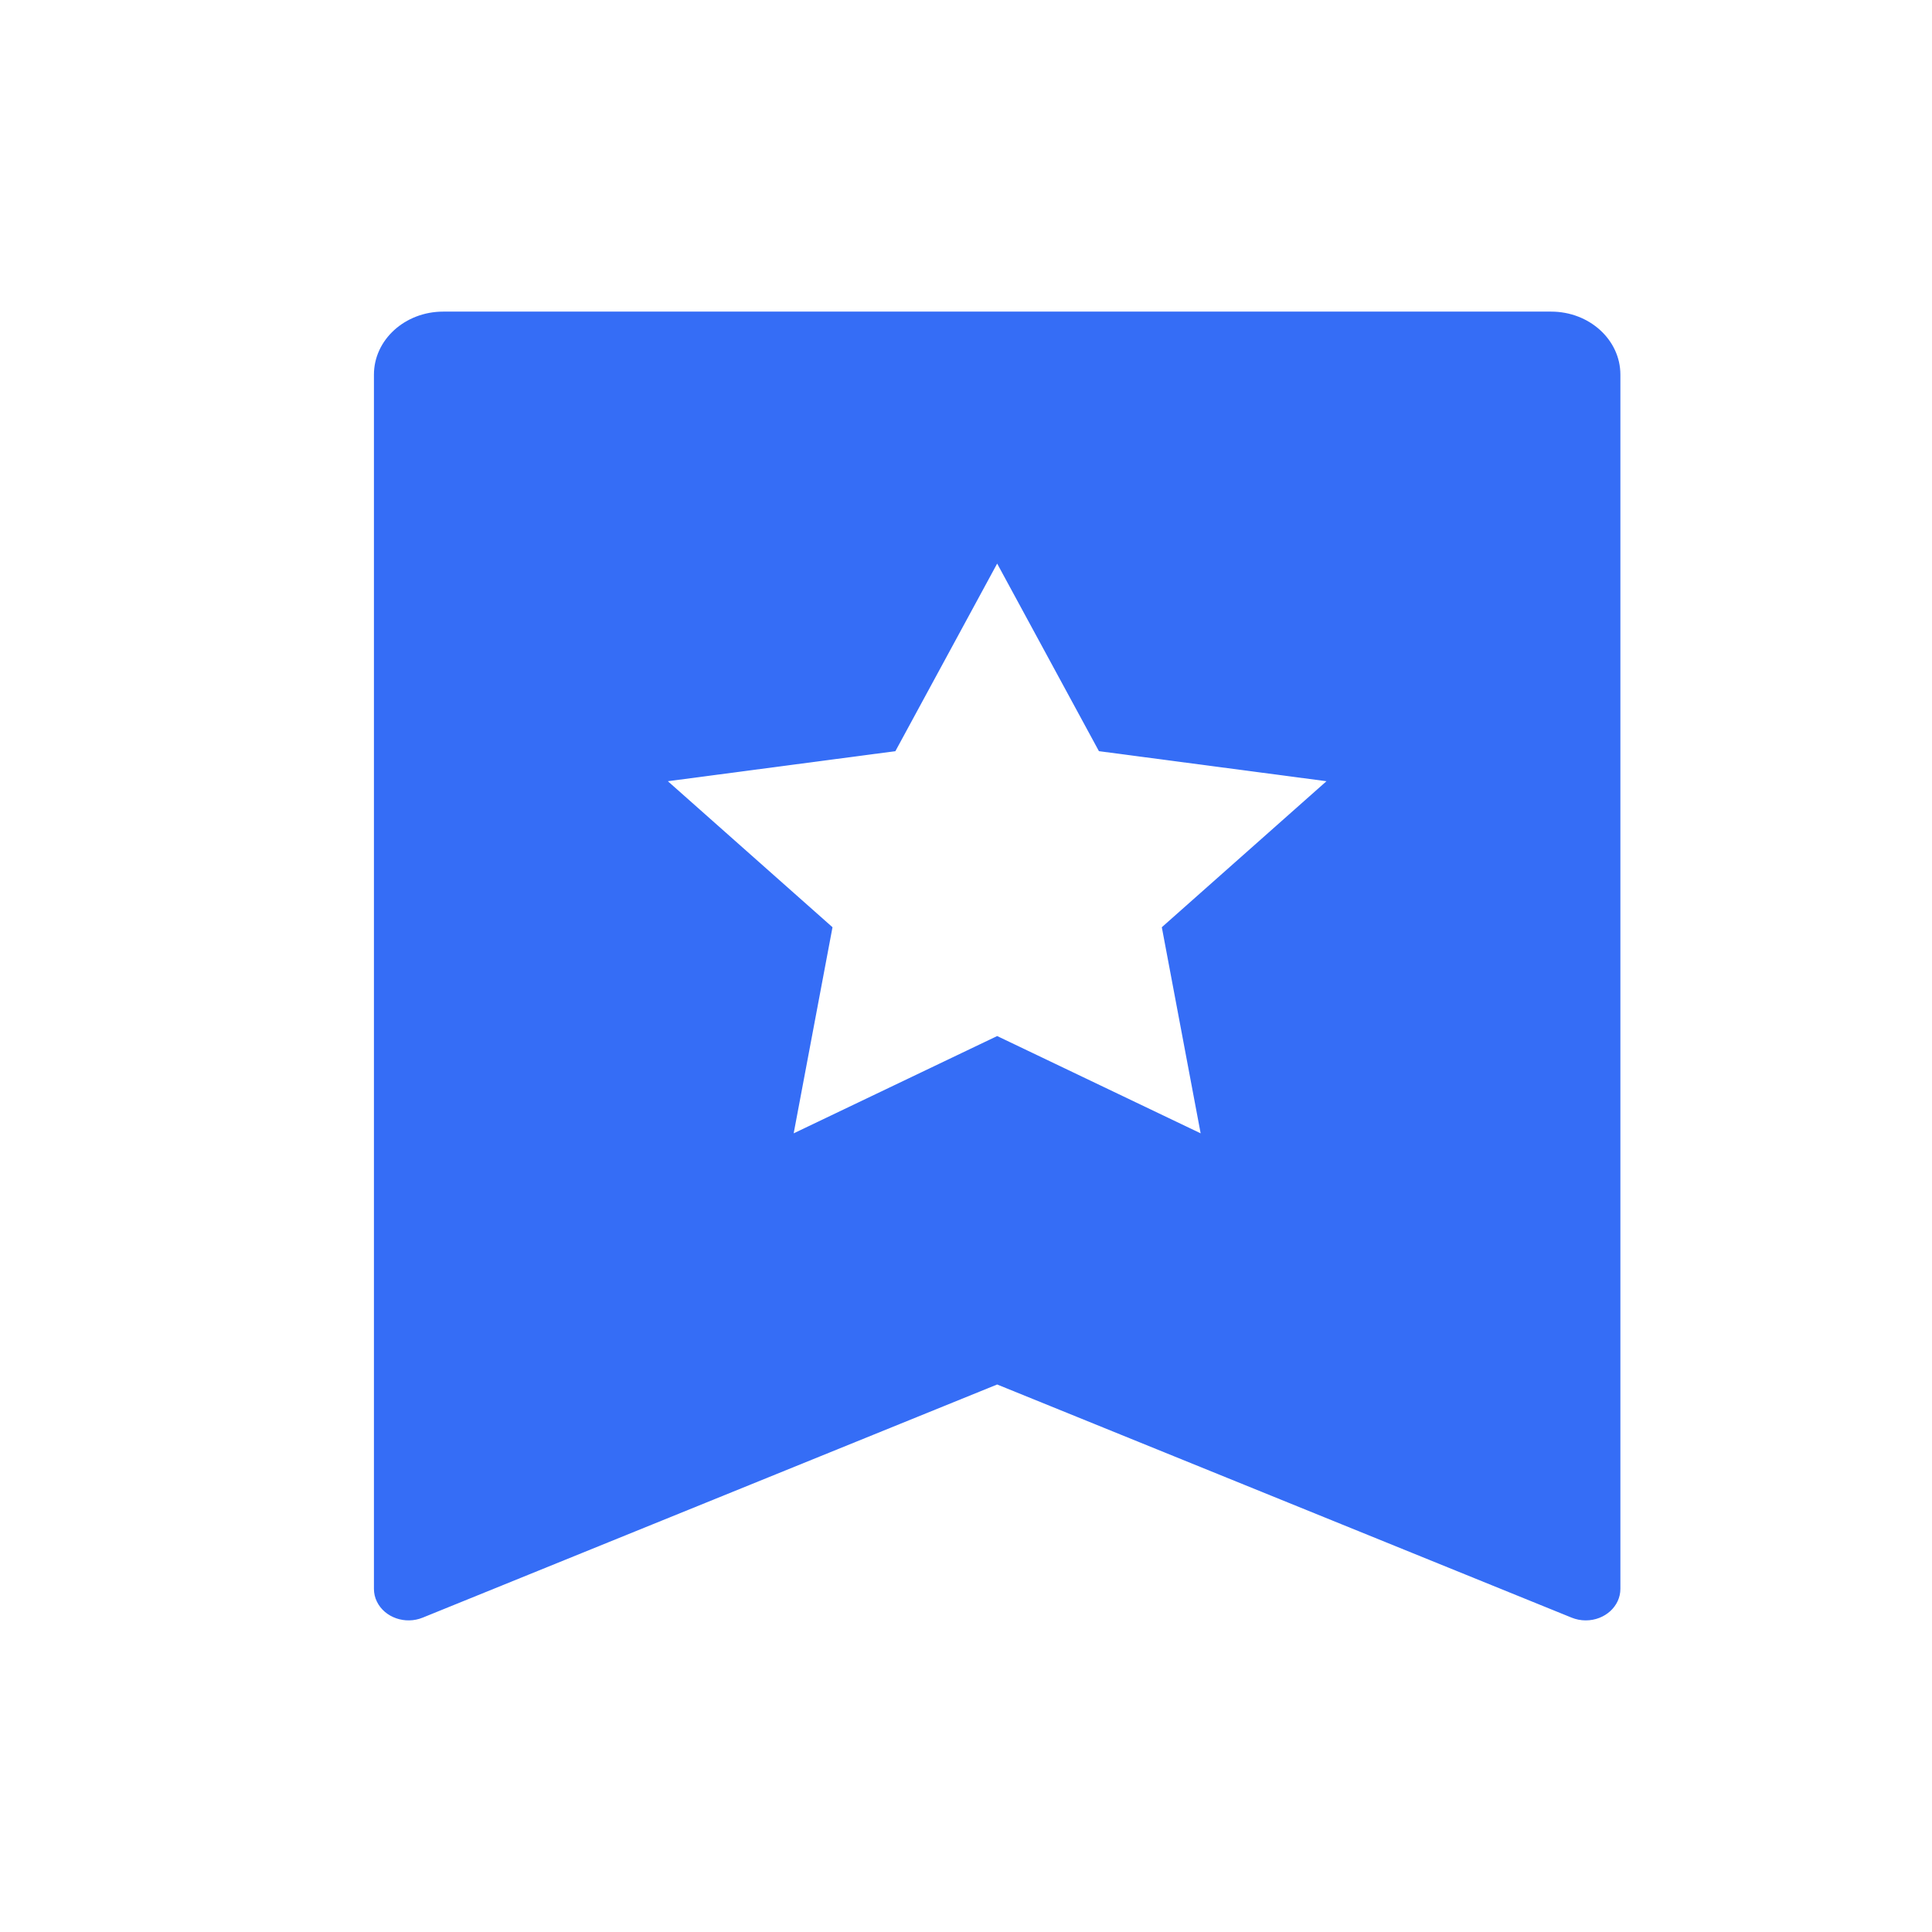 <?xml version="1.0" encoding="UTF-8"?>
<svg width="31px" height="31px" viewBox="0 0 31 31" version="1.1" xmlns="http://www.w3.org/2000/svg" xmlns:xlink="http://www.w3.org/1999/xlink">
    <g id="知识图谱" stroke="none" stroke-width="1" fill="none" fill-rule="evenodd">
        <g id="画板" transform="translate(-1391, -1051)">
            <g id="编组-8" transform="translate(1391, 1051)">
                <rect id="矩形备份-3" fill="#D8D8D8" opacity="0" x="0" y="0" width="31" height="31"></rect>
                <path d="M7.111,5 L24.889,5 C25.503,5 26,5.453 26,6.011 L26,25.494 C26,25.774 25.751,26 25.444,26 C25.366,26 25.289,25.985 25.218,25.956 L16,22.215 L6.782,25.956 C6.502,26.07 6.173,25.955 6.048,25.7 C6.016,25.636 6,25.565 6,25.494 L6,6.011 C6,5.453 6.497,5 7.111,5 Z M16,16.624 L19.265,18.185 L18.642,14.878 L21.284,12.535 L17.633,12.053 L16,9.043 L14.367,12.053 L10.716,12.535 L13.358,14.878 L12.735,18.185 L16,16.624 Z" id="形状" fill="#356DF6" fill-rule="nonzero"></path>
            </g>
        </g>
    </g>
</svg>
